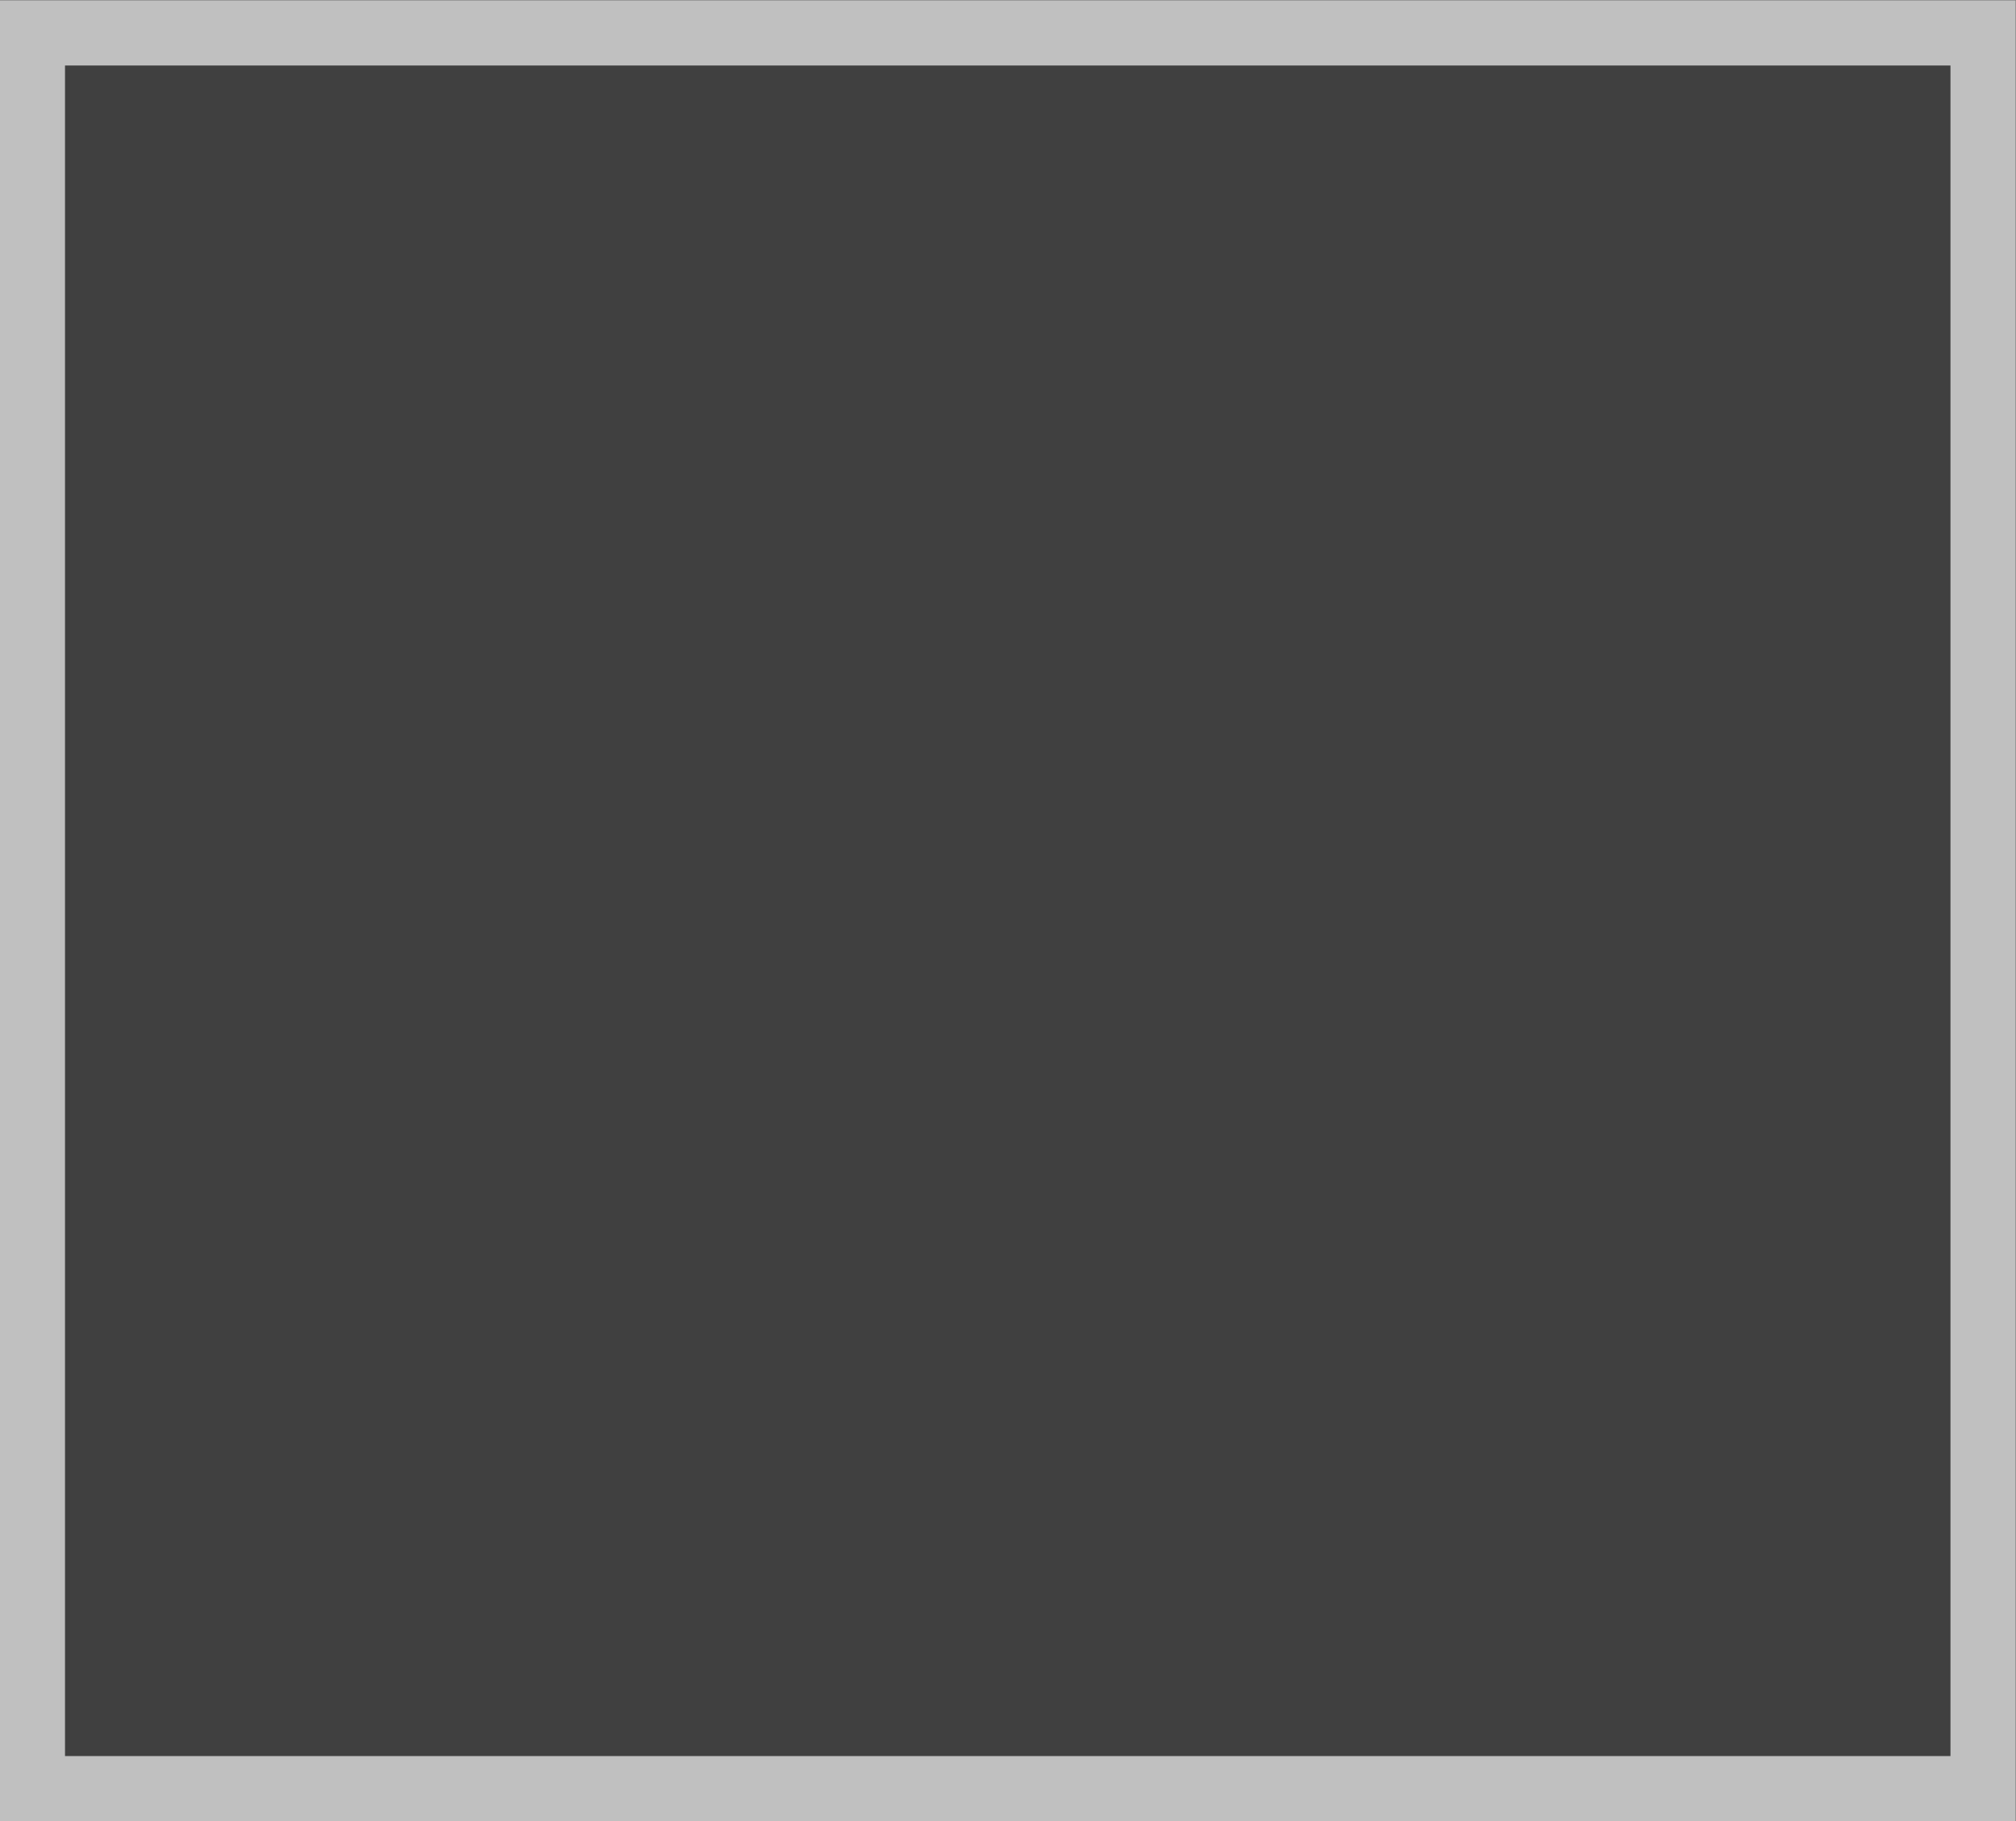 <svg xmlns="http://www.w3.org/2000/svg" xml:space="preserve" width="330.667" height="298.667"><rect width="100%" height="100%" fill="#808080" stroke="none"/><defs><clipPath id="a" clipPathUnits="userSpaceOnUse"><path d="M0 256h256V0H0Z"/></clipPath><clipPath id="b" clipPathUnits="userSpaceOnUse"><path d="M4 240h248V16H4Z"/></clipPath></defs><g clip-path="url(#a)" transform="matrix(1.333 0 0 -1.333 -5.333 320)"><g clip-path="url(#b)" style="opacity:.5"><path d="M0 0h-248v-224H0V-8z" style="fill:#fff;fill-opacity:1;fill-rule:nonzero;stroke:none" transform="translate(252 240)"/></g></g><path d="M244 24H12v208h232z" style="fill:#404040;fill-opacity:1;fill-rule:nonzero;stroke:none" transform="matrix(1.333 0 0 -1.333 -5.333 320)"/></svg>